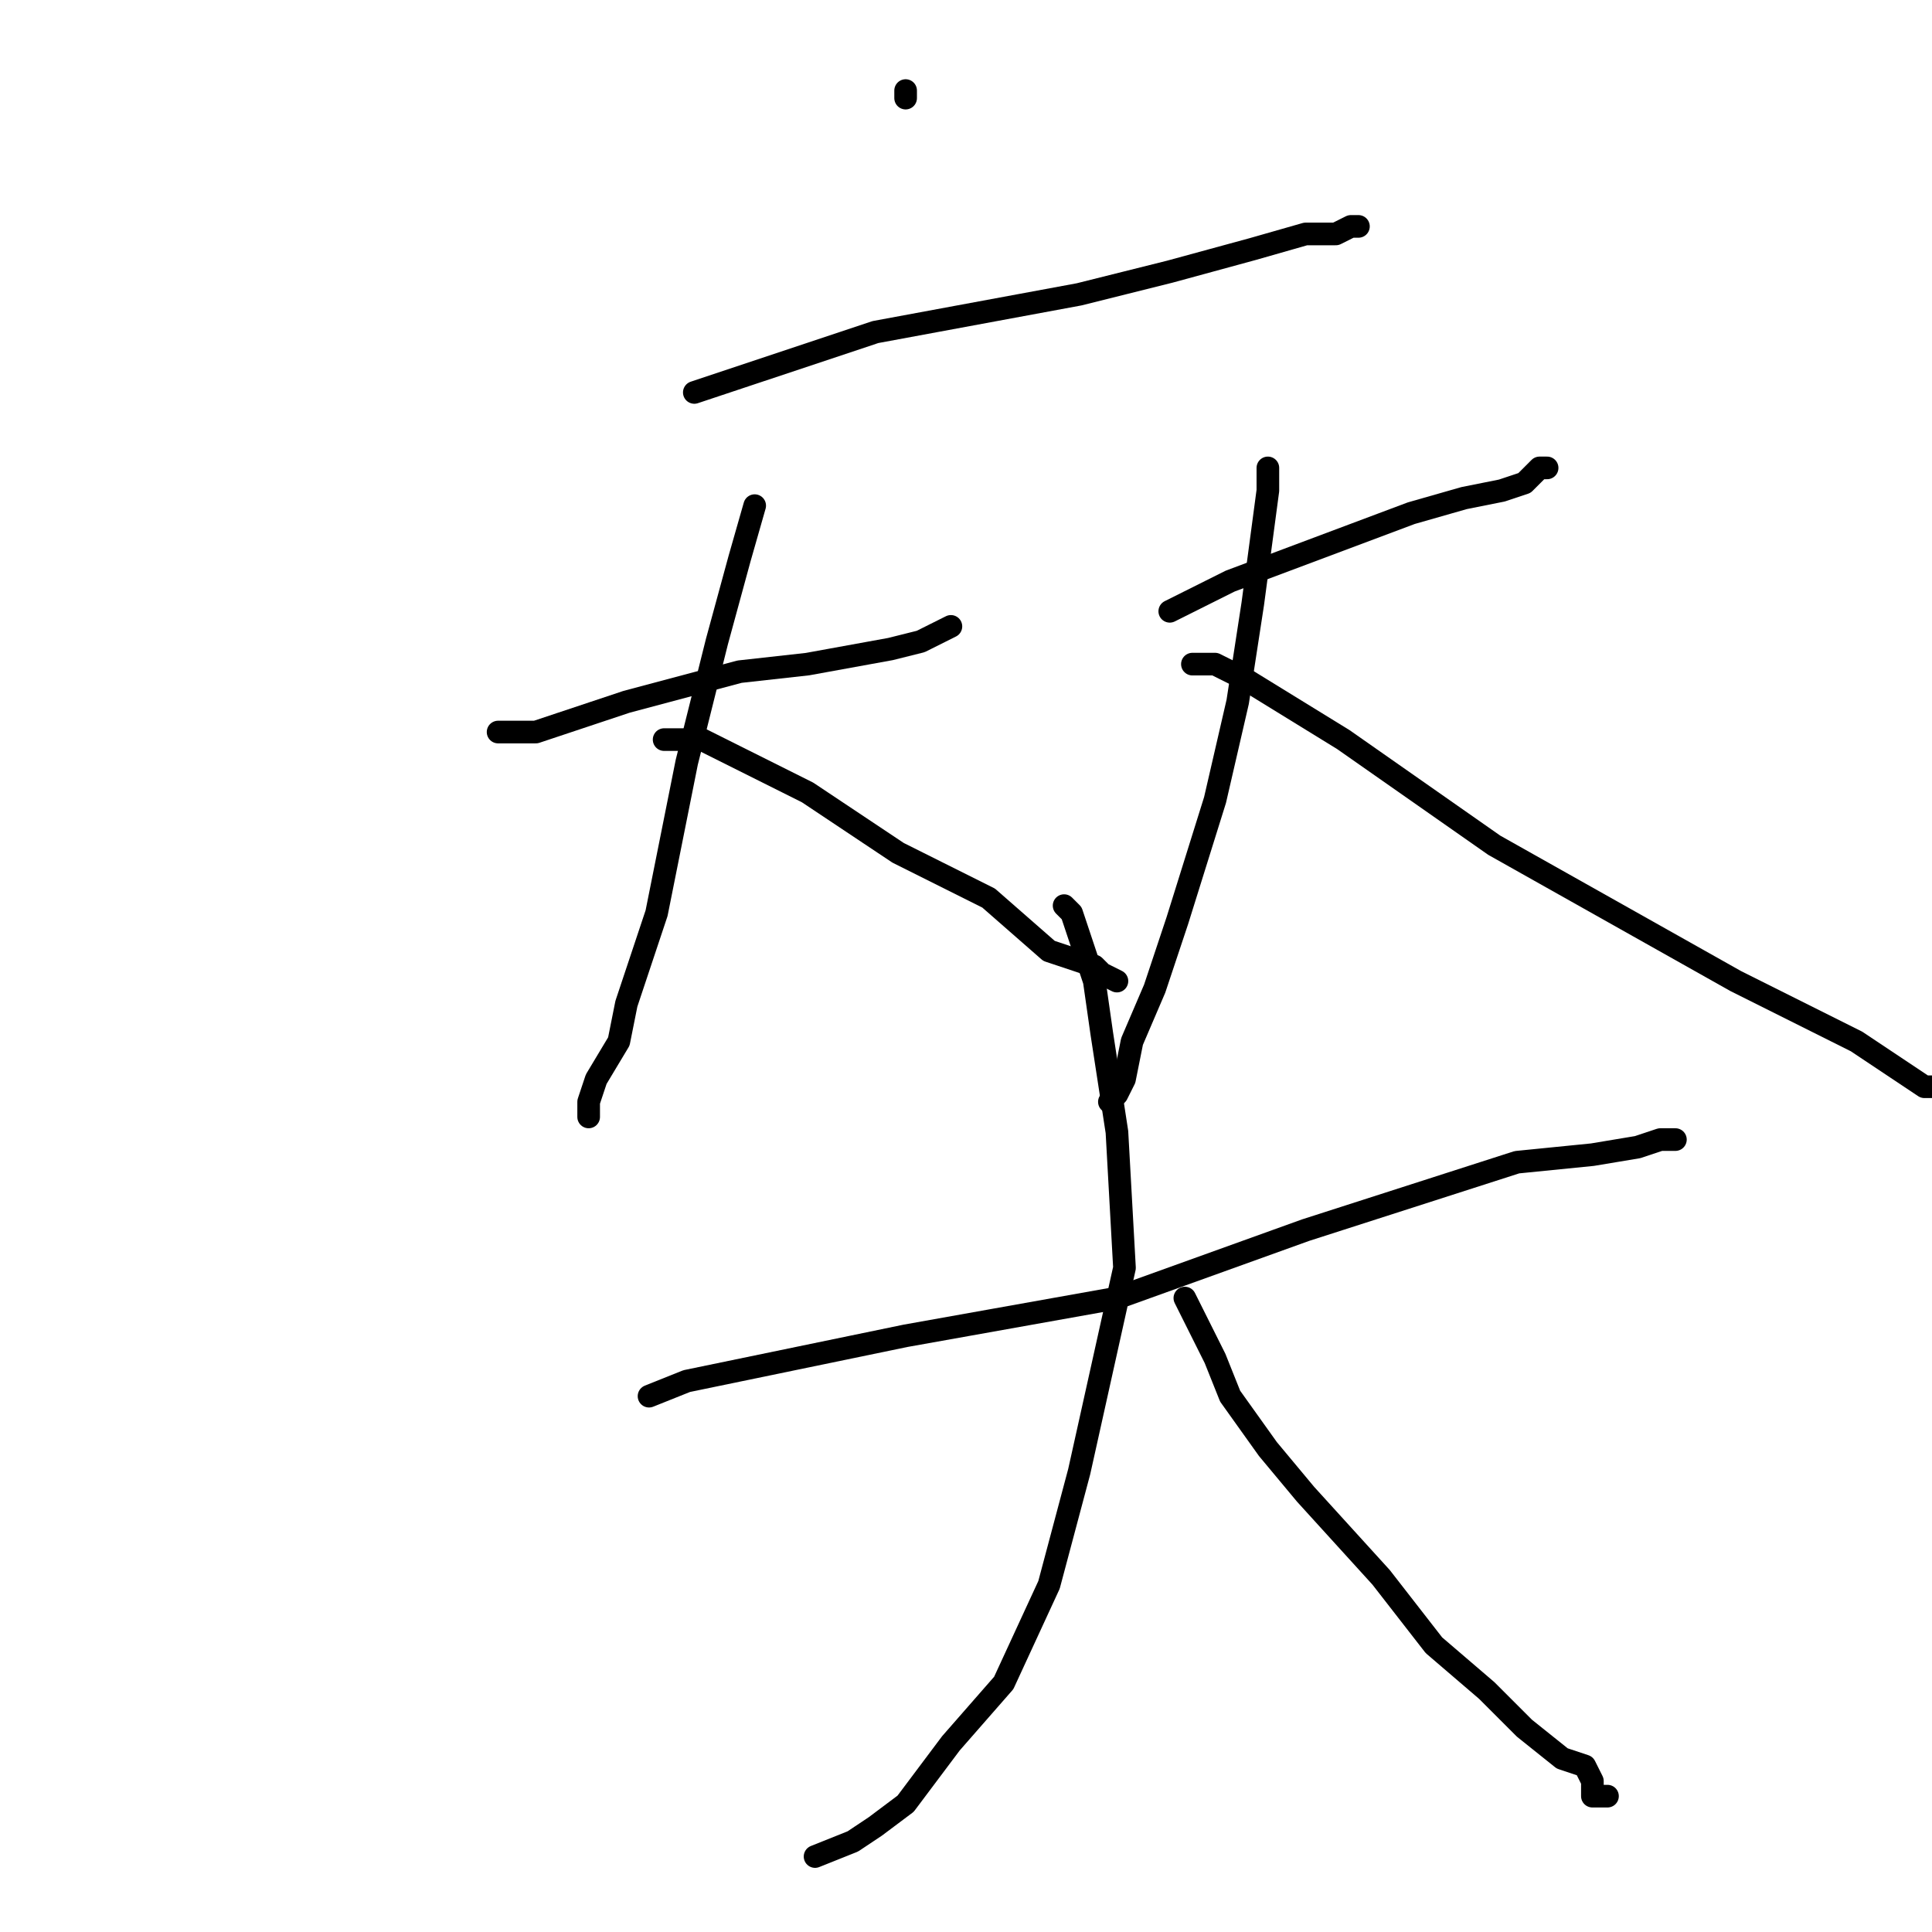 <?xml version="1.0" standalone="no"?>
    <svg width="256" height="256" xmlns="http://www.w3.org/2000/svg" version="1.1">
    <polyline stroke="black" stroke-width="3" stroke-linecap="round" fill="transparent" stroke-linejoin="round" points="120 12 120 13 120 13 " />
        <polyline stroke="black" stroke-width="3" stroke-linecap="round" fill="transparent" stroke-linejoin="round" points="92 52 116 44 143 39 155 36 166 33 173 31 177 31 179 30 180 30 180 30 " />
        <polyline stroke="black" stroke-width="3" stroke-linecap="round" fill="transparent" stroke-linejoin="round" points="66 97 71 97 83 93 98 89 107 88 118 86 122 85 124 84 126 83 126 83 " />
        <polyline stroke="black" stroke-width="3" stroke-linecap="round" fill="transparent" stroke-linejoin="round" points="100 67 98 74 95 85 91 101 87 121 83 133 82 138 79 143 78 146 78 148 78 148 " />
        <polyline stroke="black" stroke-width="3" stroke-linecap="round" fill="transparent" stroke-linejoin="round" points="88 98 90 98 92 98 93 98 107 105 119 113 131 119 139 126 145 128 146 129 148 130 148 130 " />
        <polyline stroke="black" stroke-width="3" stroke-linecap="round" fill="transparent" stroke-linejoin="round" points="155 81 163 77 179 71 187 68 194 66 199 65 202 64 203 63 204 62 205 62 205 62 " />
        <polyline stroke="black" stroke-width="3" stroke-linecap="round" fill="transparent" stroke-linejoin="round" points="168 62 168 65 166 80 164 93 161 106 156 122 153 131 150 138 149 143 148 145 147 146 147 146 " />
        <polyline stroke="black" stroke-width="3" stroke-linecap="round" fill="transparent" stroke-linejoin="round" points="158 88 159 88 161 88 165 90 178 98 198 112 214 121 230 130 246 138 255 144 258 144 " />
        <polyline stroke="black" stroke-width="3" stroke-linecap="round" fill="transparent" stroke-linejoin="round" points="86 185 91 183 120 177 148 172 173 163 201 154 211 153 217 152 220 151 221 151 222 151 222 151 " />
        <polyline stroke="black" stroke-width="3" stroke-linecap="round" fill="transparent" stroke-linejoin="round" points="141 120 142 121 145 130 146 137 148 150 149 168 143 195 139 210 133 223 126 231 120 239 116 242 113 244 108 246 108 246 " />
        <polyline stroke="black" stroke-width="3" stroke-linecap="round" fill="transparent" stroke-linejoin="round" points="157 172 161 180 163 185 168 192 173 198 183 209 190 218 197 224 202 229 207 233 210 234 211 236 211 238 213 238 213 238 " />
        </svg>